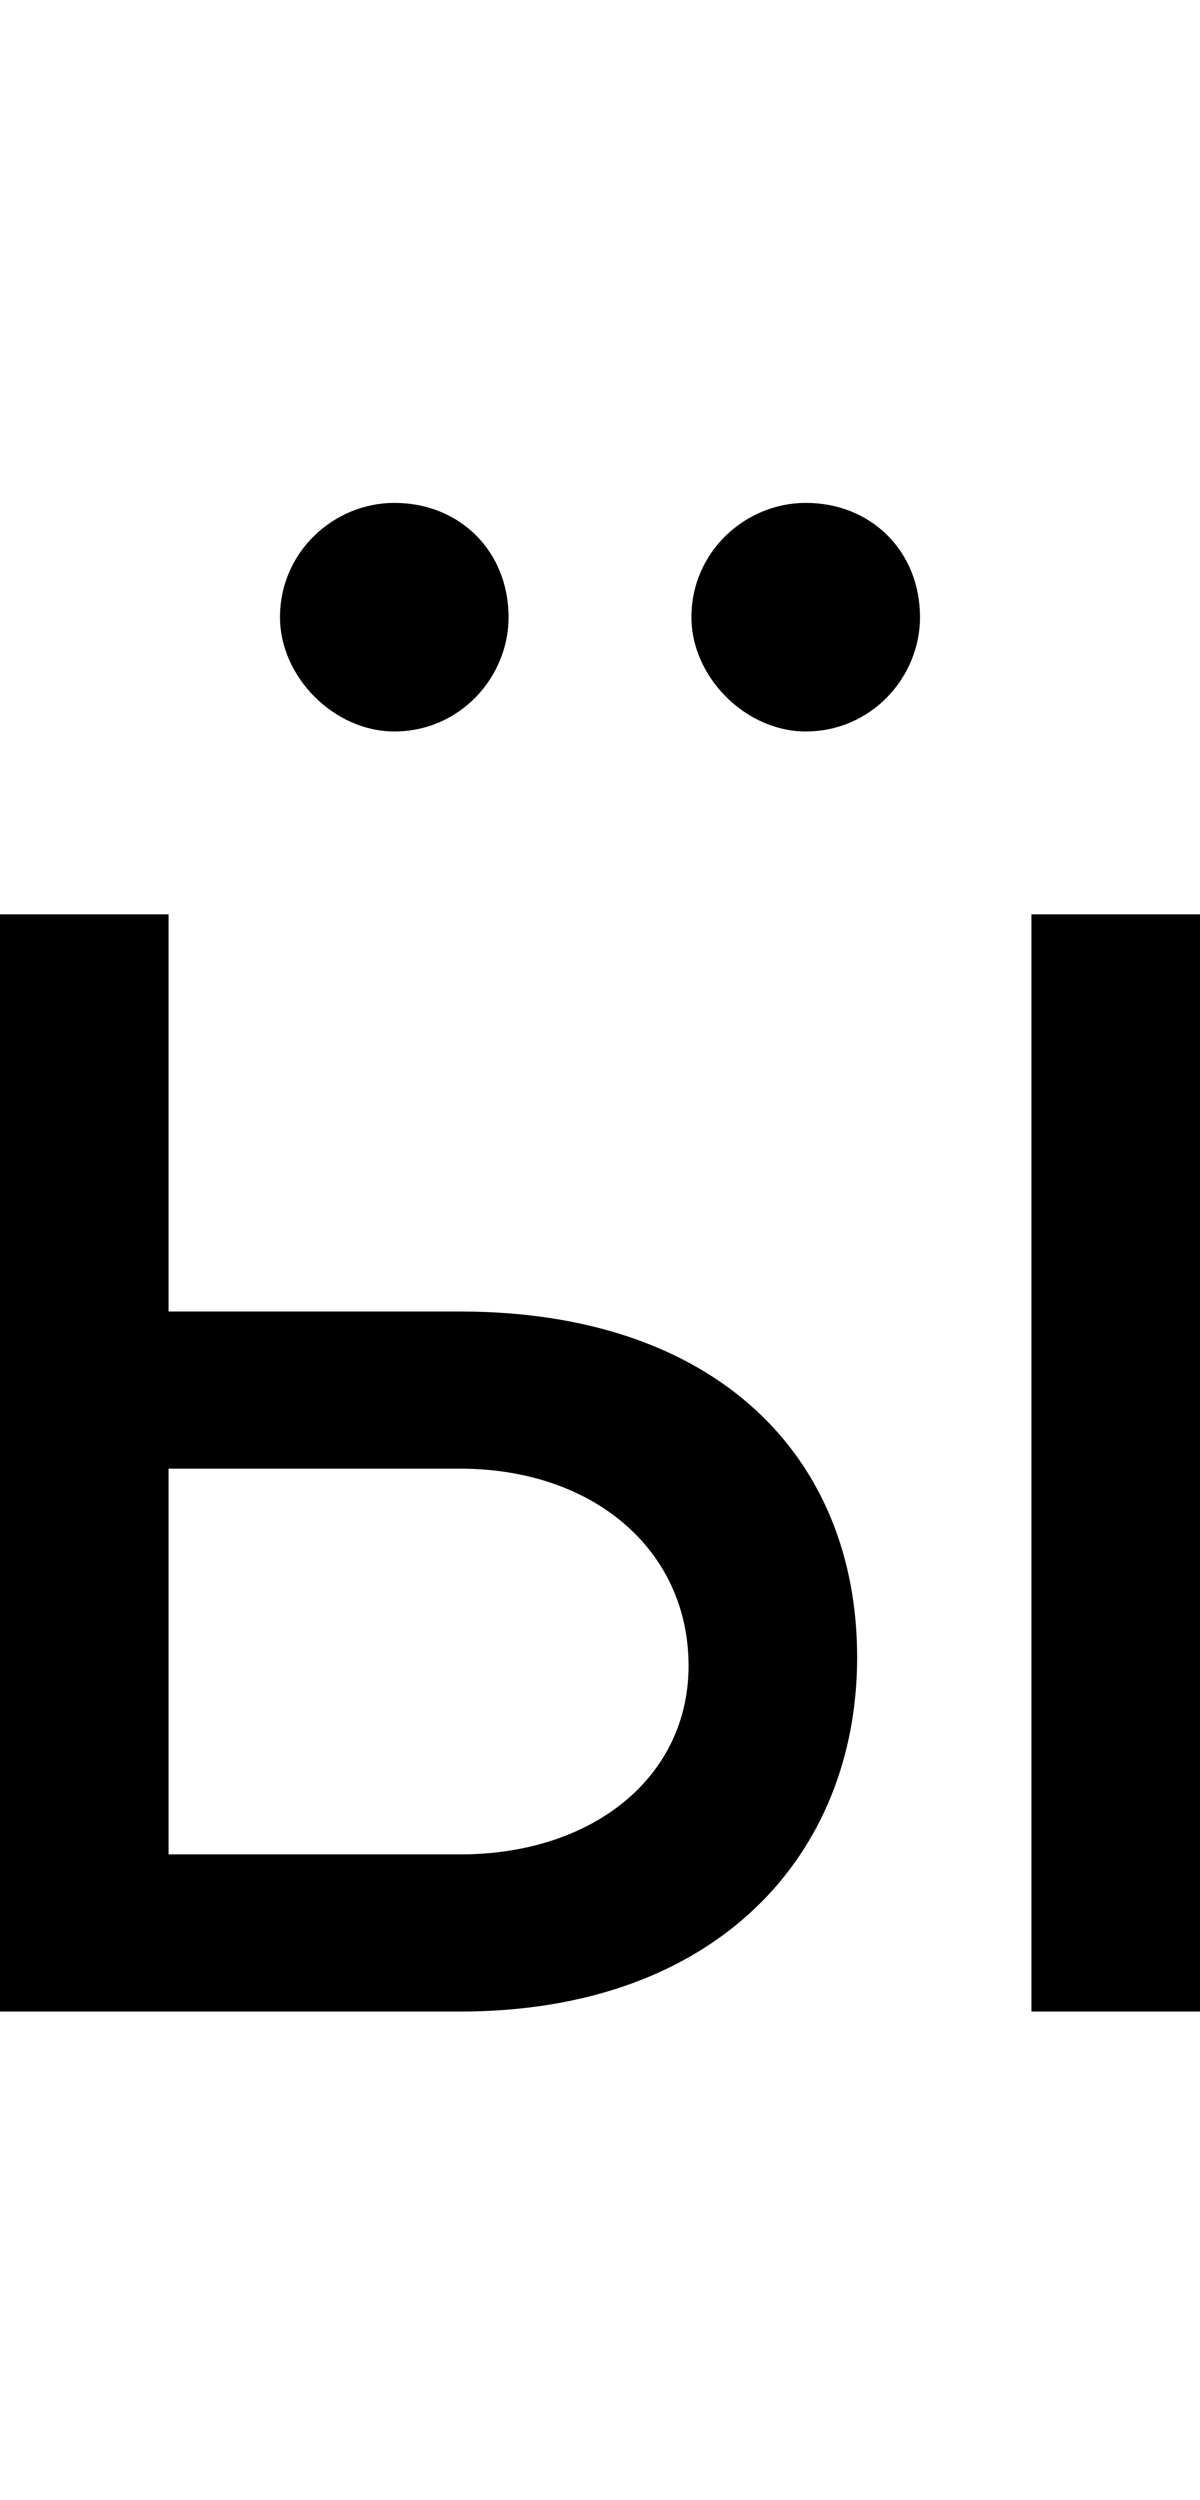 <svg id="svg-yerudieresiscyrillic" xmlns="http://www.w3.org/2000/svg" width="168" height="350"><path d="M452 -980V-1536H216V0H860C1220 0 1416 -220 1416 -496C1416 -776 1220 -980 860 -980ZM1660 0H1896V-1536H1660ZM452 -760H860C1047 -760 1180 -646 1180 -484C1180 -329 1047 -220 860 -220H452ZM768 -1792C860 -1792 928 -1868 928 -1952C928 -2044 860 -2112 768 -2112C684 -2112 608 -2044 608 -1952C608 -1868 684 -1792 768 -1792ZM1344 -1792C1436 -1792 1504 -1868 1504 -1952C1504 -2044 1436 -2112 1344 -2112C1260 -2112 1184 -2044 1184 -1952C1184 -1868 1260 -1792 1344 -1792Z" transform="translate(-21.6 281.6) scale(0.1)"/></svg>
